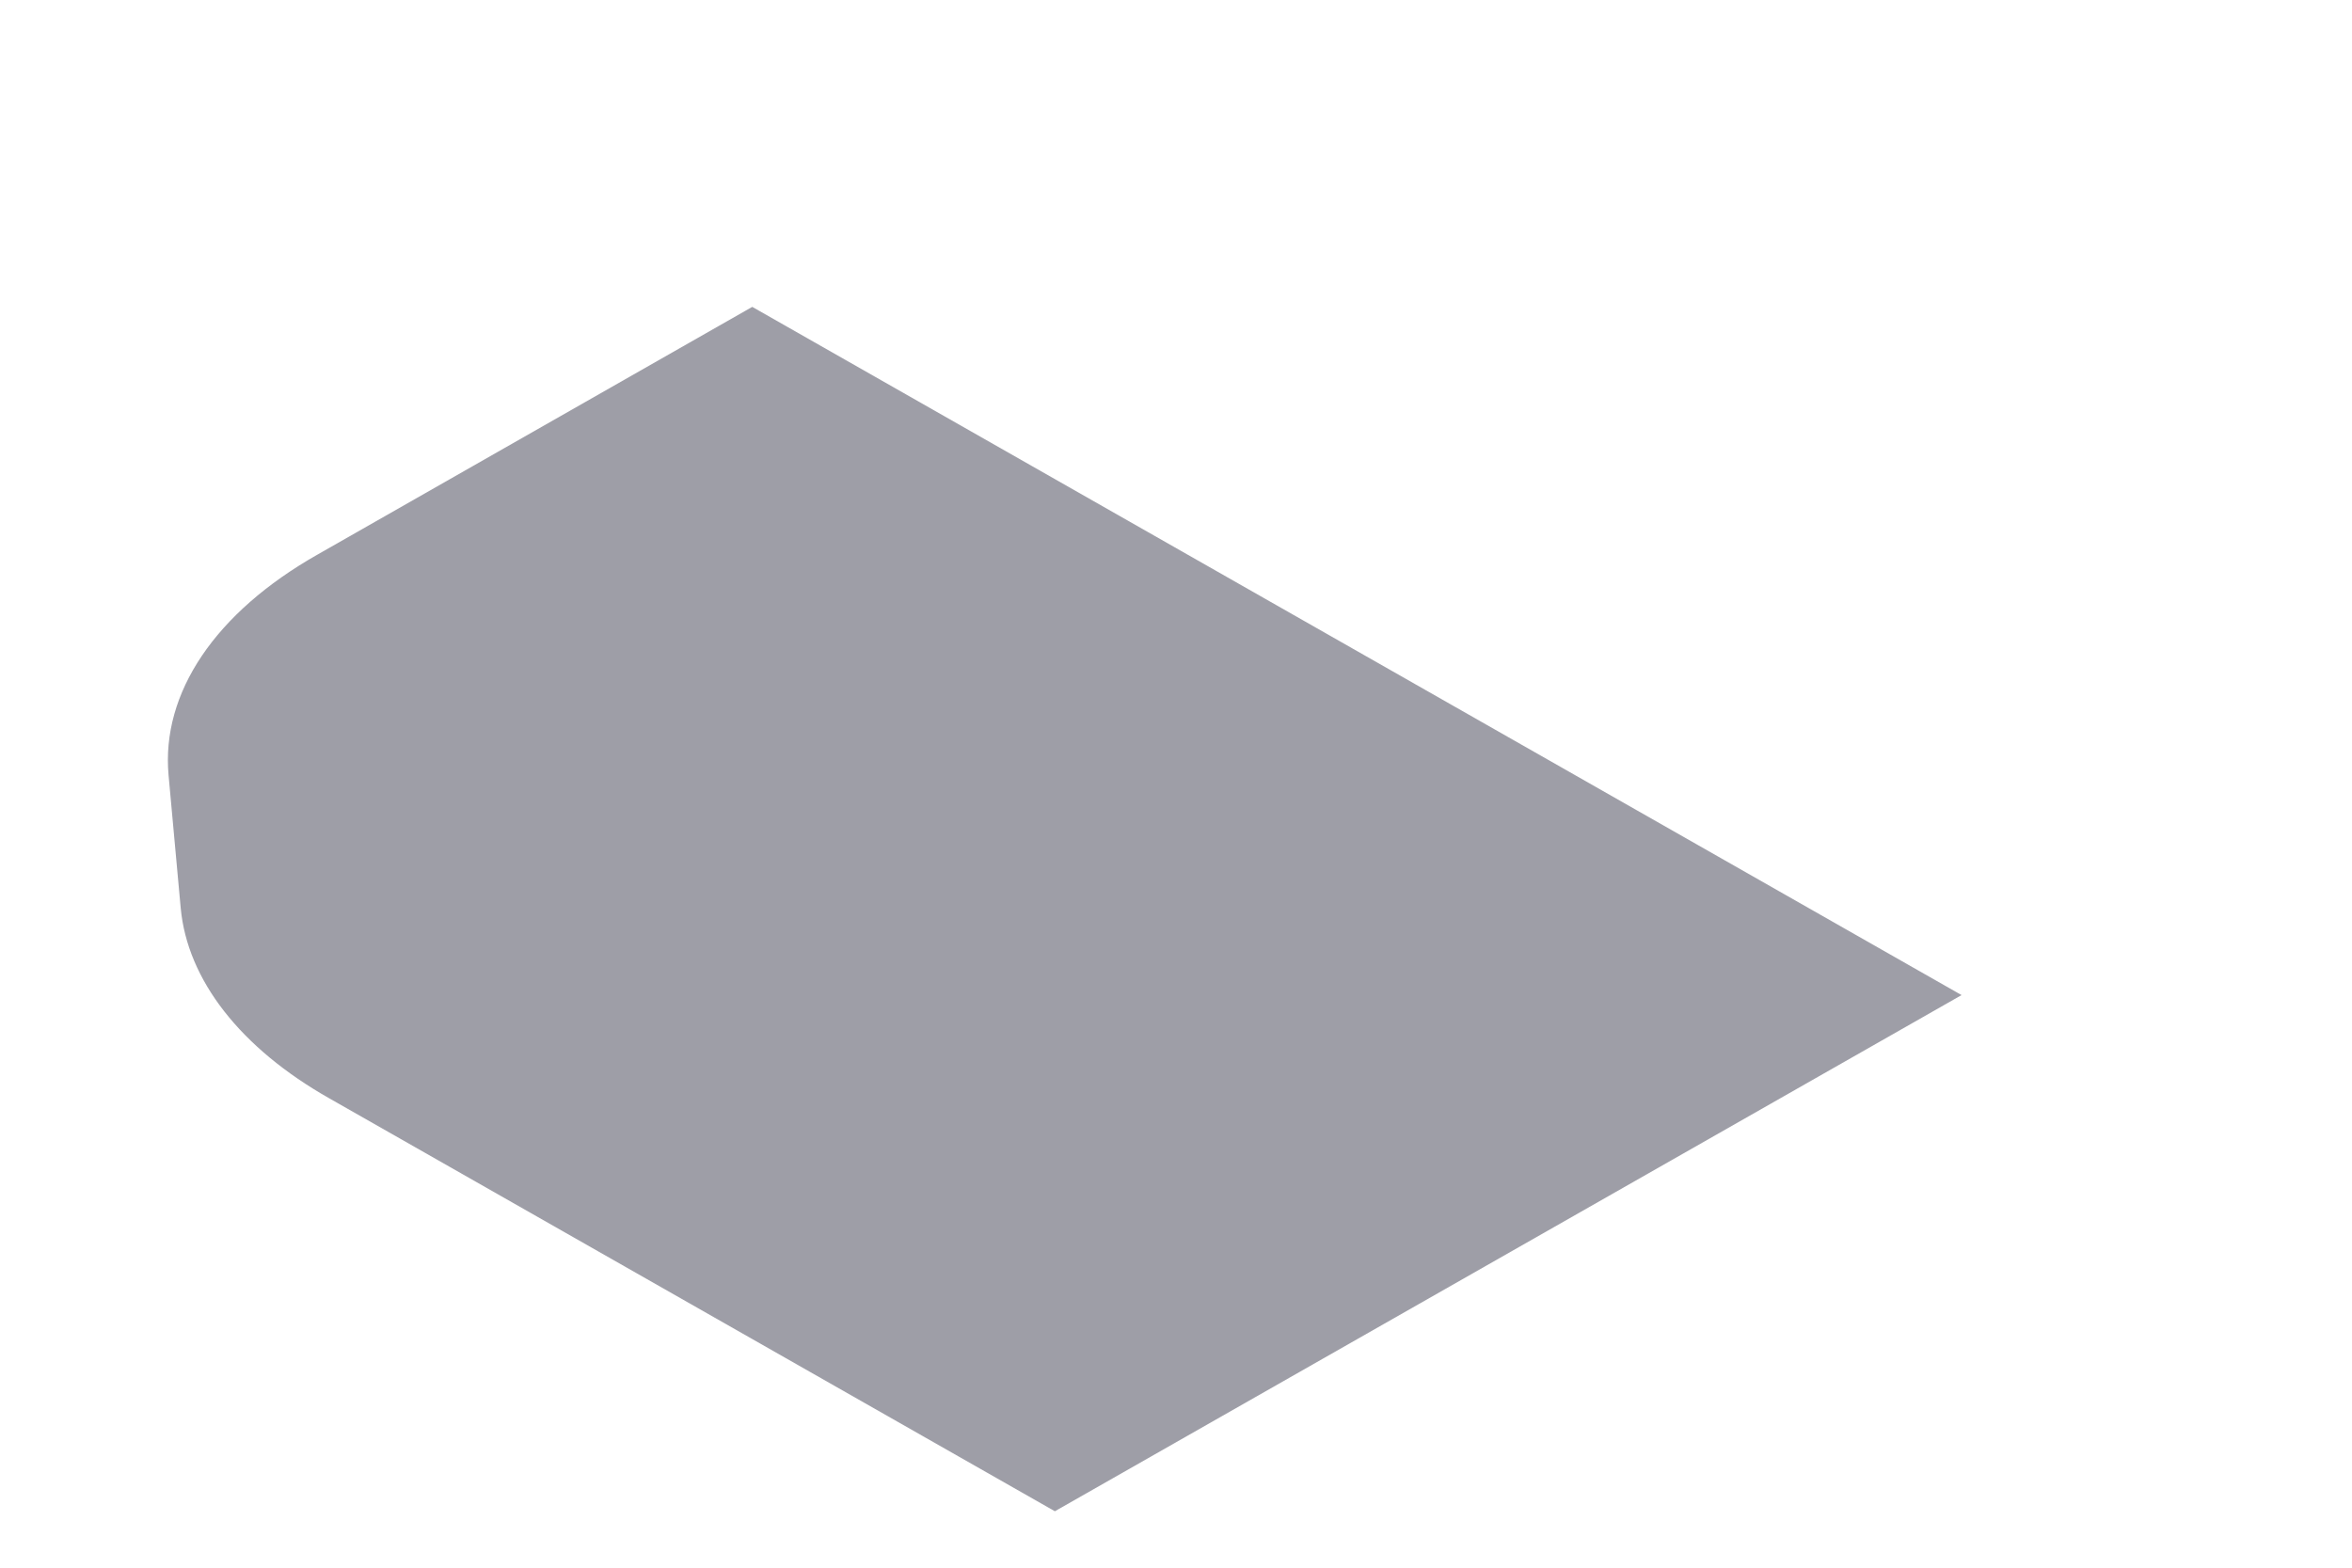 <svg width="6" height="4" viewBox="0 0 6 4" fill="none" xmlns="http://www.w3.org/2000/svg">
<path d="M0.841 2.803C0.613 2.674 0.478 2.5 0.461 2.317L0.43 1.978C0.411 1.768 0.549 1.563 0.81 1.415L1.919 0.783L5.004 2.539L2.691 3.856L0.841 2.803Z" fill="#9E9EA7"/>
</svg>
